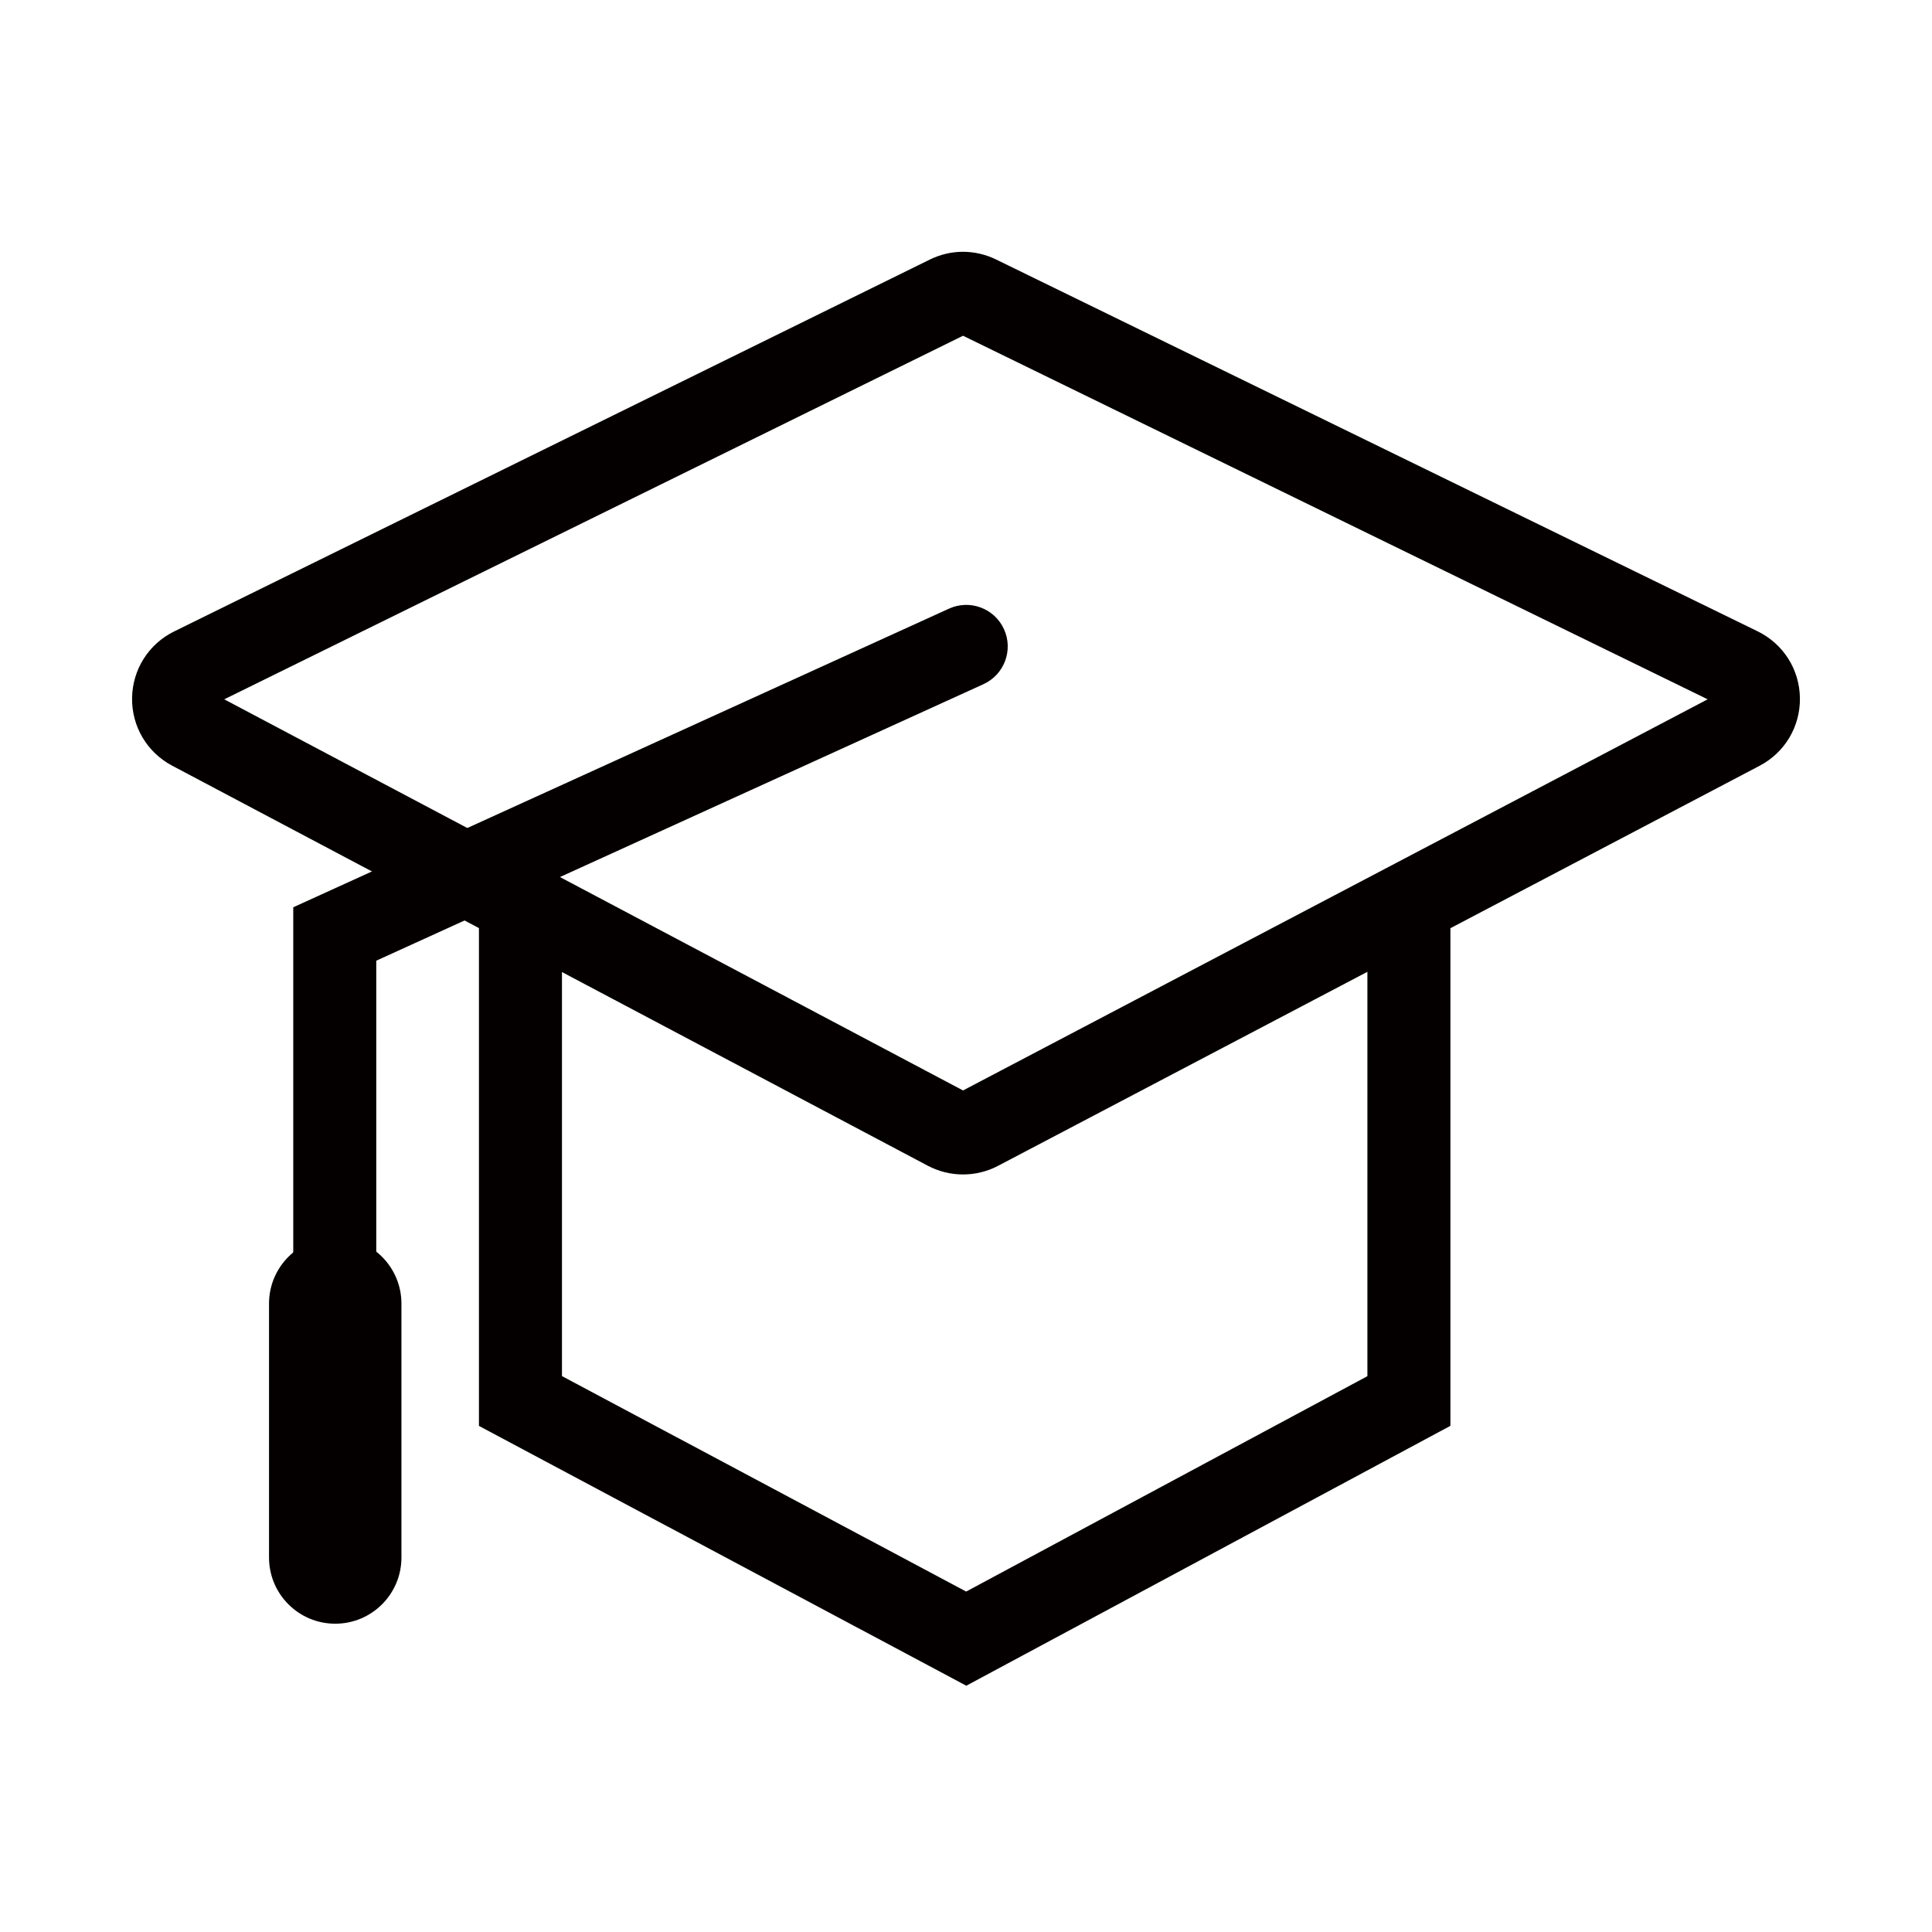 <?xml version="1.0" encoding="utf-8"?>
<!-- Generator: Adobe Illustrator 19.1.0, SVG Export Plug-In . SVG Version: 6.00 Build 0)  -->
<svg version="1.1" id="图层_9" xmlns="http://www.w3.org/2000/svg" xmlns:xlink="http://www.w3.org/1999/xlink" x="0px" y="0px"
	 viewBox="0 0 512 512" enable-background="new 0 0 512 512" xml:space="preserve">
<g>
	<g>
		<path fill="#040000" d="M88.839,430.299c-9.69,0-17.546-7.855-17.546-17.545v-67.283c0-9.69,7.855-17.545,17.546-17.545
			s17.546,7.855,17.546,17.545v67.283C106.385,422.443,98.529,430.299,88.839,430.299z"/>
	</g>
	<g>
		<g>
			<path fill="#040000" d="M256.08,446.731l-129.154-68.847V245.955l-81.297-43.041c-6.665-3.528-10.737-10.405-10.627-17.946
				c0.11-7.543,4.383-14.299,11.149-17.632l200.24-98.538c5.57-2.748,11.982-2.761,17.582-0.03l201.811,98.537
				c6.801,3.316,11.1,10.081,11.214,17.651c0.113,7.572-3.982,14.464-10.688,17.986l-81.936,43.041v131.878L256.08,446.731z
				 M148.926,364.681l107.117,57.1l106.332-57.078V257.541l-97.873,51.413c-5.83,3.062-12.791,3.054-18.623-0.021l-96.953-51.33
				V364.681z M59.424,185.325l195.791,103.657l197.33-103.657L255.216,88.976L59.424,185.325z"/>
		</g>
		<g>
			<path fill="#040000" d="M88.716,408.867c-6.075,0-11-4.925-11-11V240.438l173.786-79.144c5.528-2.52,12.052-0.077,14.569,5.452
				s0.077,12.052-5.452,14.57L99.716,254.593v143.274C99.716,403.942,94.791,408.867,88.716,408.867z"/>
		</g>
	</g>
</g>
</svg>
